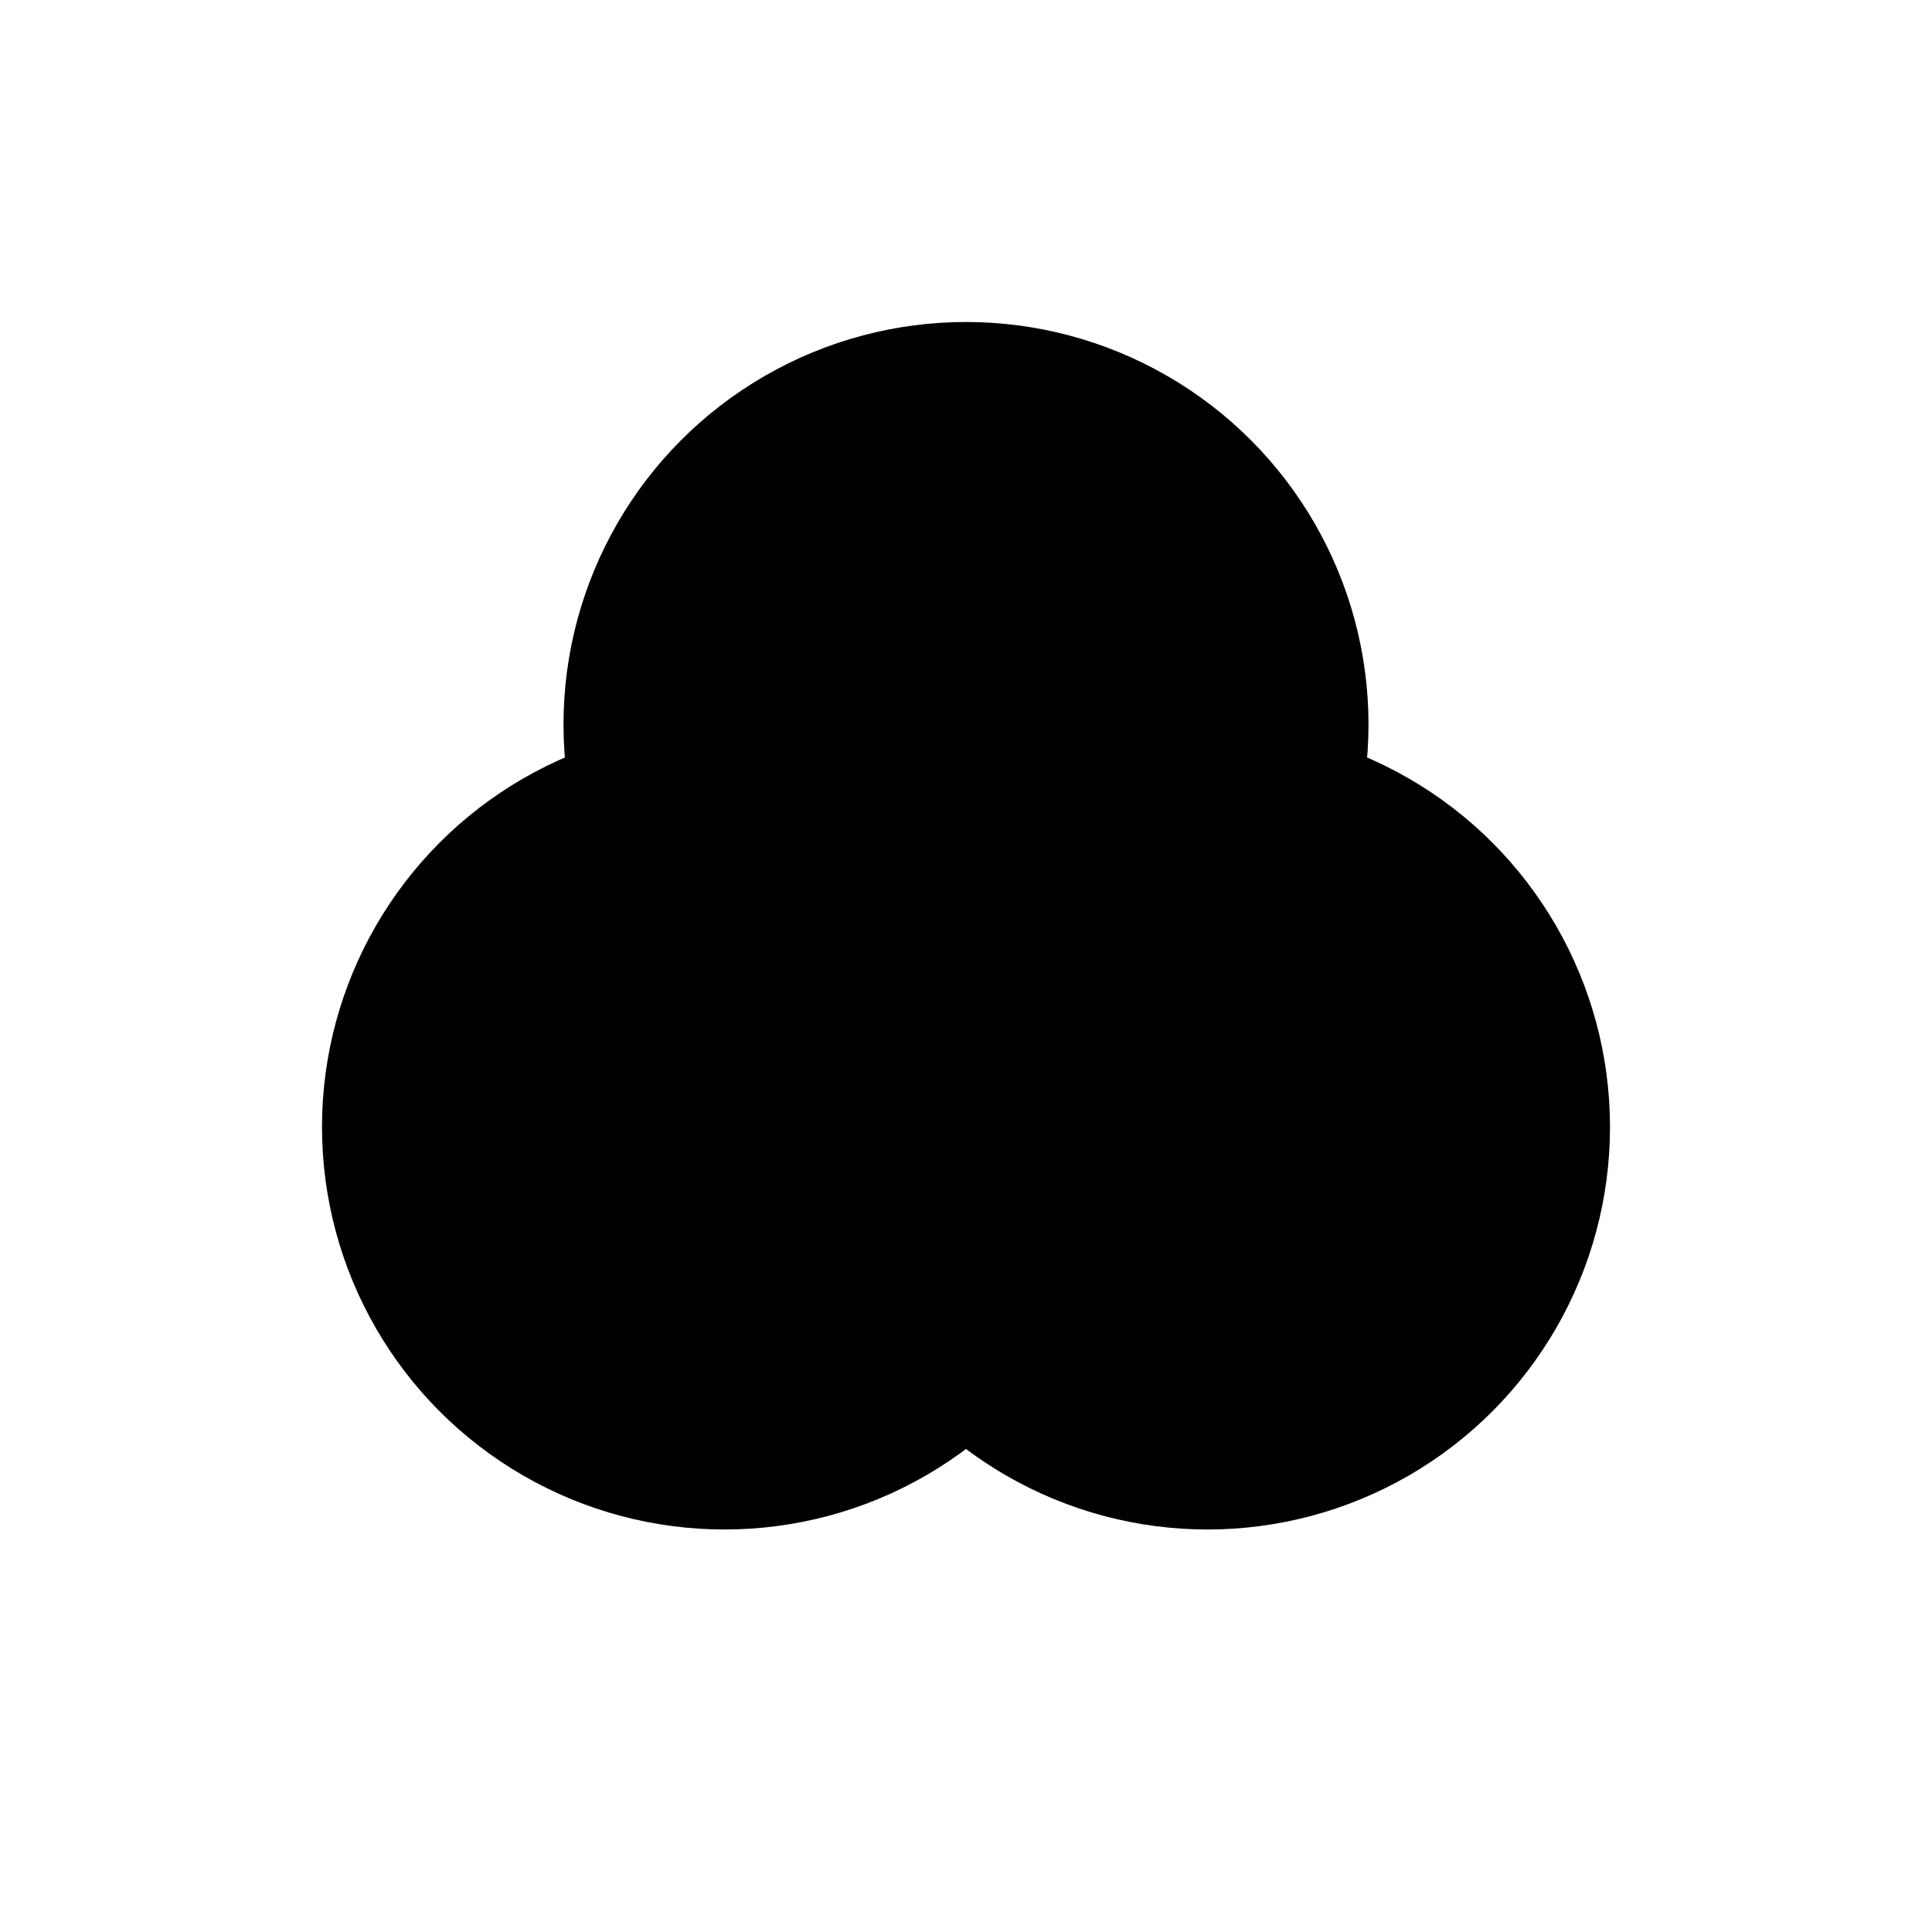 <svg role="img" xmlns="http://www.w3.org/2000/svg" width="24" height="24" viewBox="0 0 24 24" aria-labelledby="coloursIconTitle coloursIconDesc">
    <title id="coloursIconTitle">Colours</title>
    <desc id="coloursIconDesc">Icon of white interfering circles symbolising basic colours: red, green and blue</desc>
    <circle cx="12" cy="9" r="5" />
    <circle cx="9" cy="14" r="5" />
    <circle cx="15" cy="14" r="5" />
</svg>
